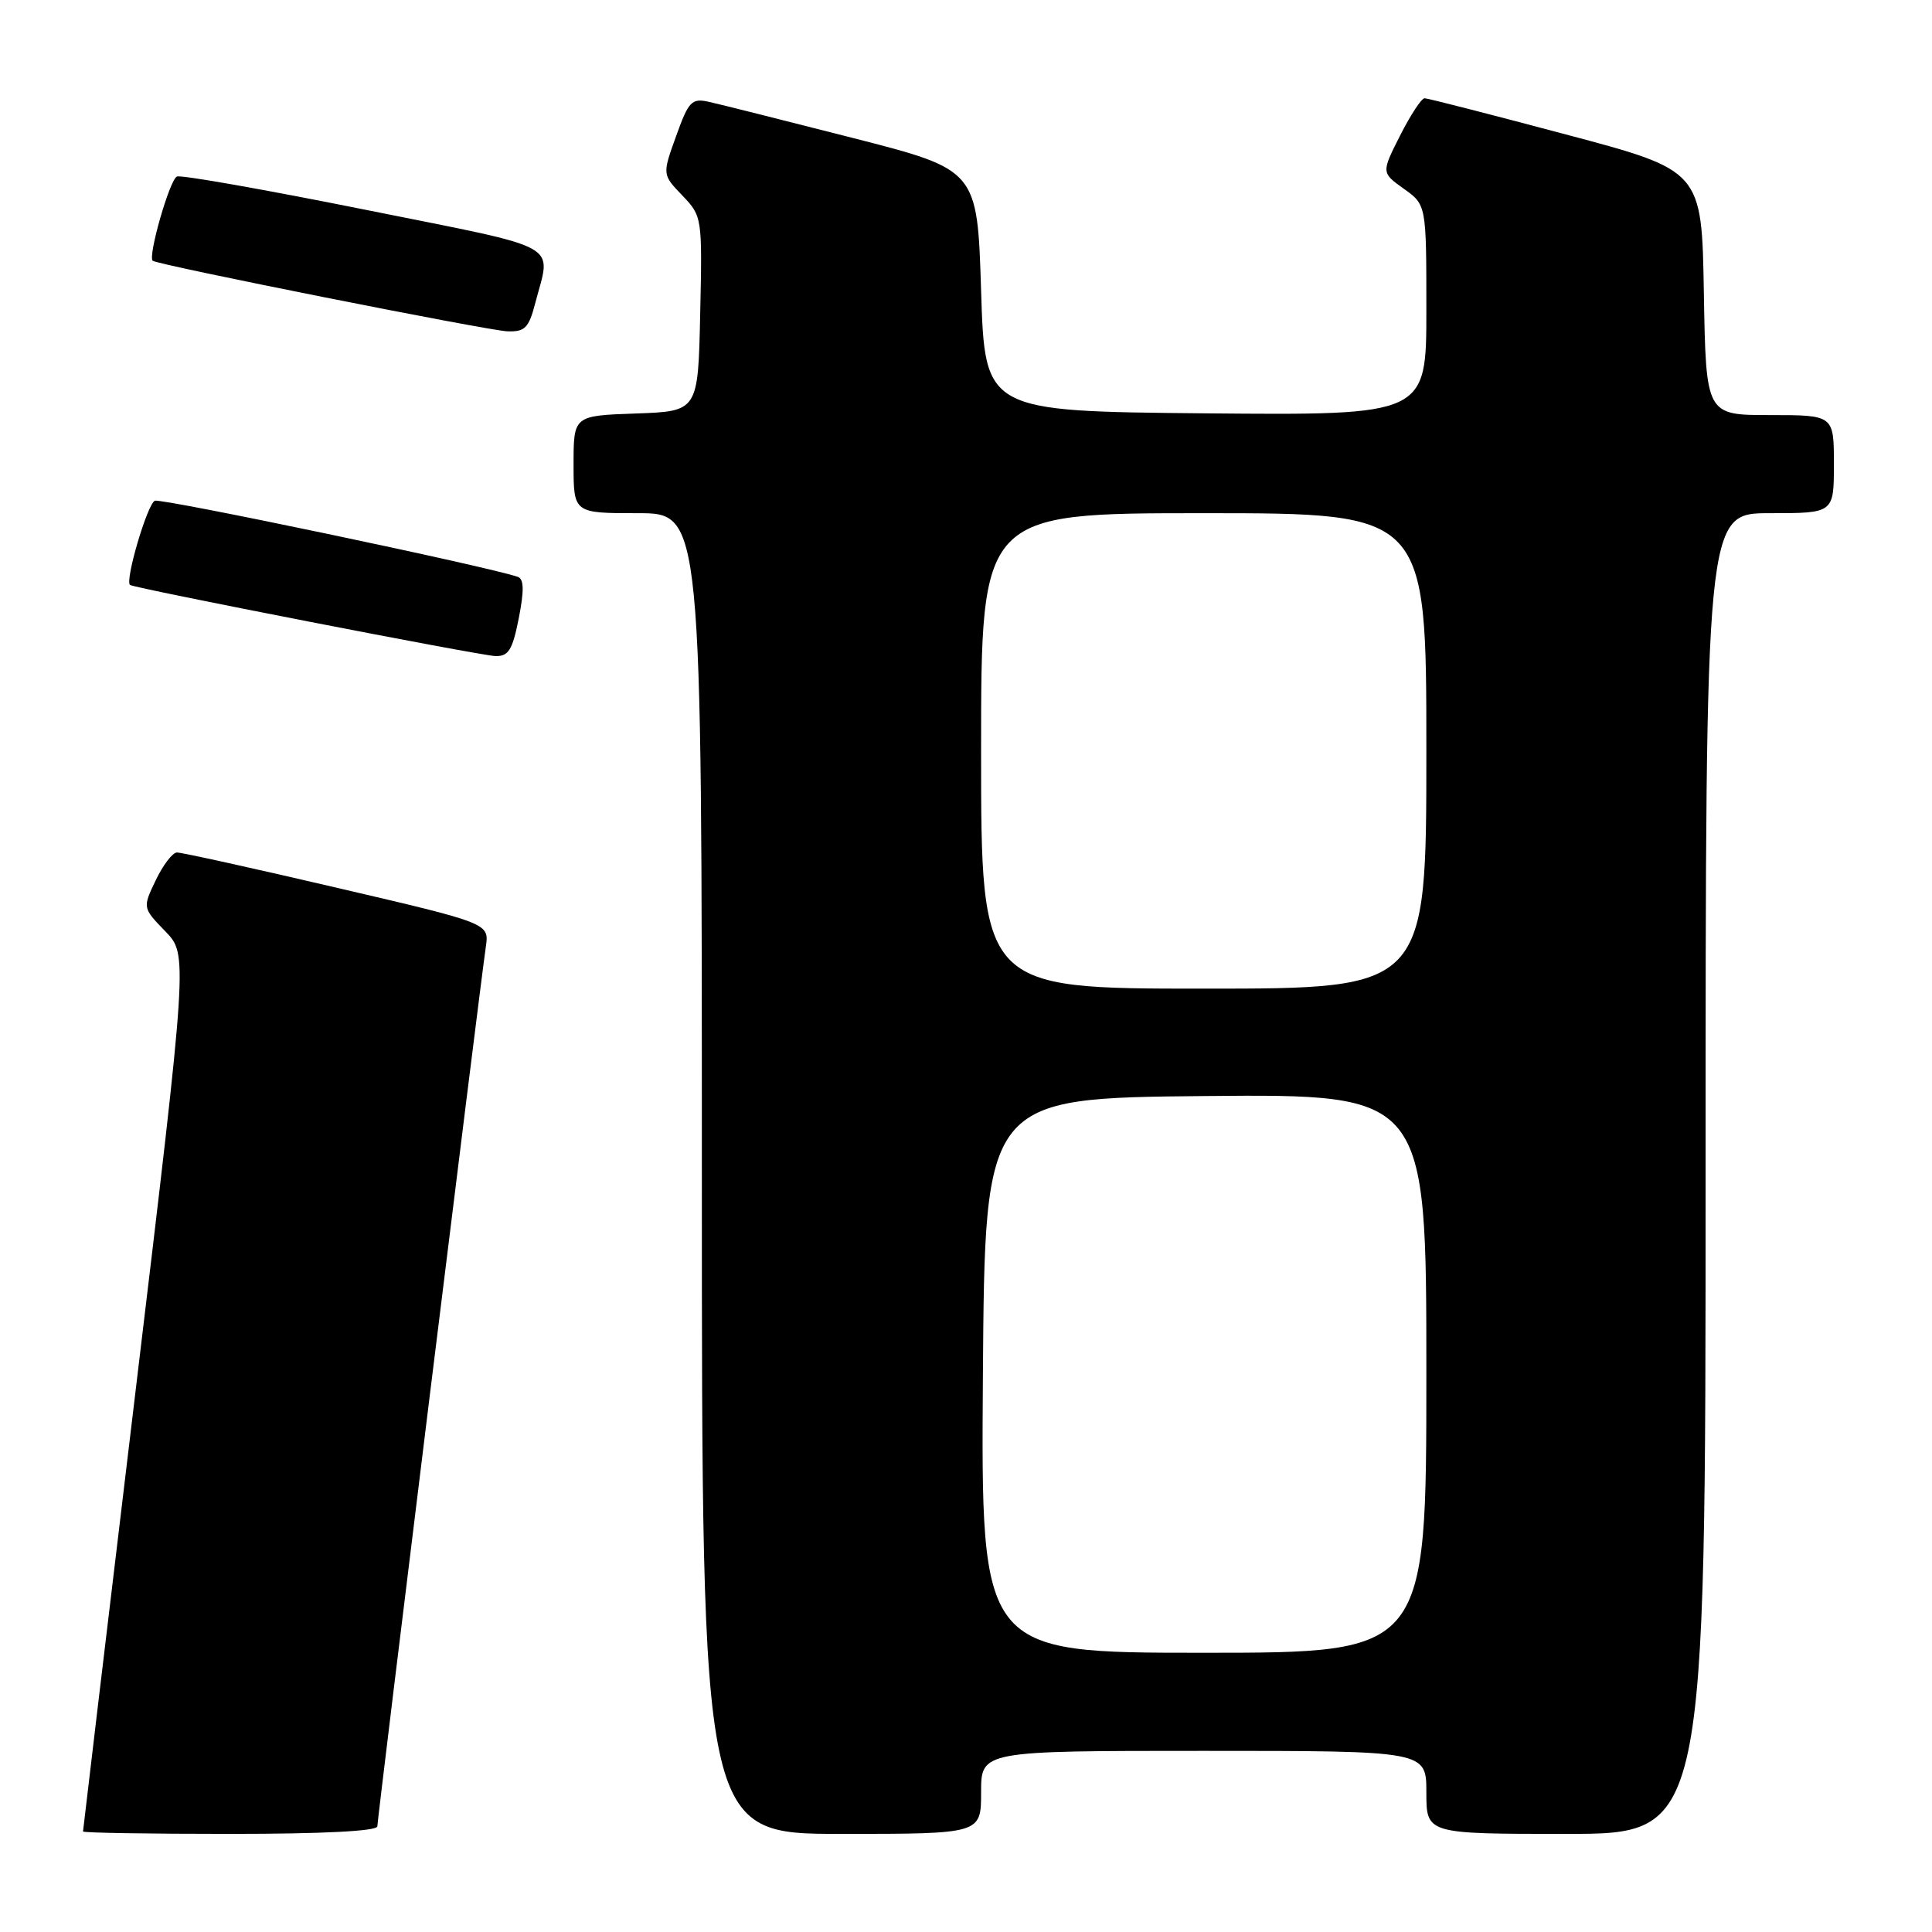 <?xml version="1.0" encoding="UTF-8" standalone="no"?>
<!DOCTYPE svg PUBLIC "-//W3C//DTD SVG 1.1//EN" "http://www.w3.org/Graphics/SVG/1.1/DTD/svg11.dtd" >
<svg xmlns="http://www.w3.org/2000/svg" xmlns:xlink="http://www.w3.org/1999/xlink" version="1.1" viewBox="0 0 256 256">
 <g >
 <path fill="currentColor"
d=" M 50.00 242.00 C 50.00 241.01 63.52 131.34 64.38 125.42 C 64.82 122.34 64.82 122.34 44.66 117.64 C 33.57 115.05 24.02 112.94 23.44 112.96 C 22.85 112.98 21.59 114.64 20.63 116.65 C 18.89 120.29 18.89 120.29 21.90 123.40 C 24.90 126.50 24.90 126.50 17.95 184.43 C 14.13 216.29 11.00 242.51 11.00 242.68 C 11.00 242.86 19.77 243.00 30.50 243.00 C 42.81 243.00 50.00 242.63 50.00 242.00 Z  M 130.00 237.50 C 130.00 232.00 130.00 232.00 159.50 232.00 C 189.00 232.00 189.00 232.00 189.00 237.50 C 189.00 243.00 189.00 243.00 207.50 243.00 C 226.00 243.00 226.00 243.00 226.00 155.50 C 226.00 68.00 226.00 68.00 234.50 68.00 C 243.00 68.00 243.00 68.00 243.00 61.50 C 243.00 55.00 243.00 55.00 234.52 55.00 C 226.05 55.00 226.05 55.00 225.77 38.80 C 225.50 22.60 225.50 22.60 207.50 17.82 C 197.60 15.18 189.17 13.02 188.77 13.02 C 188.36 13.01 186.91 15.22 185.53 17.94 C 183.03 22.88 183.03 22.88 186.01 25.01 C 189.00 27.14 189.00 27.14 189.00 41.08 C 189.00 55.03 189.00 55.03 159.75 54.77 C 130.50 54.50 130.50 54.50 130.00 38.50 C 129.50 22.50 129.50 22.50 113.00 18.28 C 103.92 15.96 95.36 13.81 93.96 13.50 C 91.65 12.98 91.25 13.40 89.59 18.03 C 87.75 23.13 87.75 23.13 90.41 25.90 C 93.04 28.65 93.06 28.80 92.78 41.59 C 92.50 54.50 92.50 54.50 84.25 54.79 C 76.00 55.08 76.00 55.08 76.00 61.54 C 76.00 68.00 76.00 68.00 84.50 68.00 C 93.00 68.00 93.00 68.00 93.00 155.50 C 93.00 243.00 93.00 243.00 111.50 243.00 C 130.00 243.00 130.00 243.00 130.00 237.50 Z  M 68.74 81.92 C 69.46 78.25 69.43 76.73 68.62 76.44 C 64.78 75.09 21.44 66.00 20.52 66.35 C 19.54 66.73 16.52 76.96 17.23 77.51 C 17.80 77.94 63.61 86.87 65.62 86.93 C 67.38 86.99 67.90 86.15 68.74 81.92 Z  M 70.90 40.25 C 73.03 32.02 75.08 33.16 48.50 27.81 C 35.30 25.16 24.03 23.16 23.45 23.39 C 22.50 23.74 19.58 33.93 20.23 34.55 C 20.79 35.08 64.62 43.80 67.21 43.90 C 69.54 43.99 70.06 43.46 70.90 40.25 Z  M 130.24 182.25 C 130.50 145.50 130.50 145.50 159.75 145.23 C 189.00 144.97 189.00 144.97 189.00 181.98 C 189.00 219.00 189.00 219.00 159.49 219.00 C 129.98 219.00 129.98 219.00 130.24 182.25 Z  M 130.00 99.50 C 130.00 68.00 130.00 68.00 159.50 68.00 C 189.00 68.00 189.00 68.00 189.00 99.50 C 189.00 131.00 189.00 131.00 159.50 131.00 C 130.00 131.00 130.00 131.00 130.00 99.50 Z "/>
</g>
</svg>